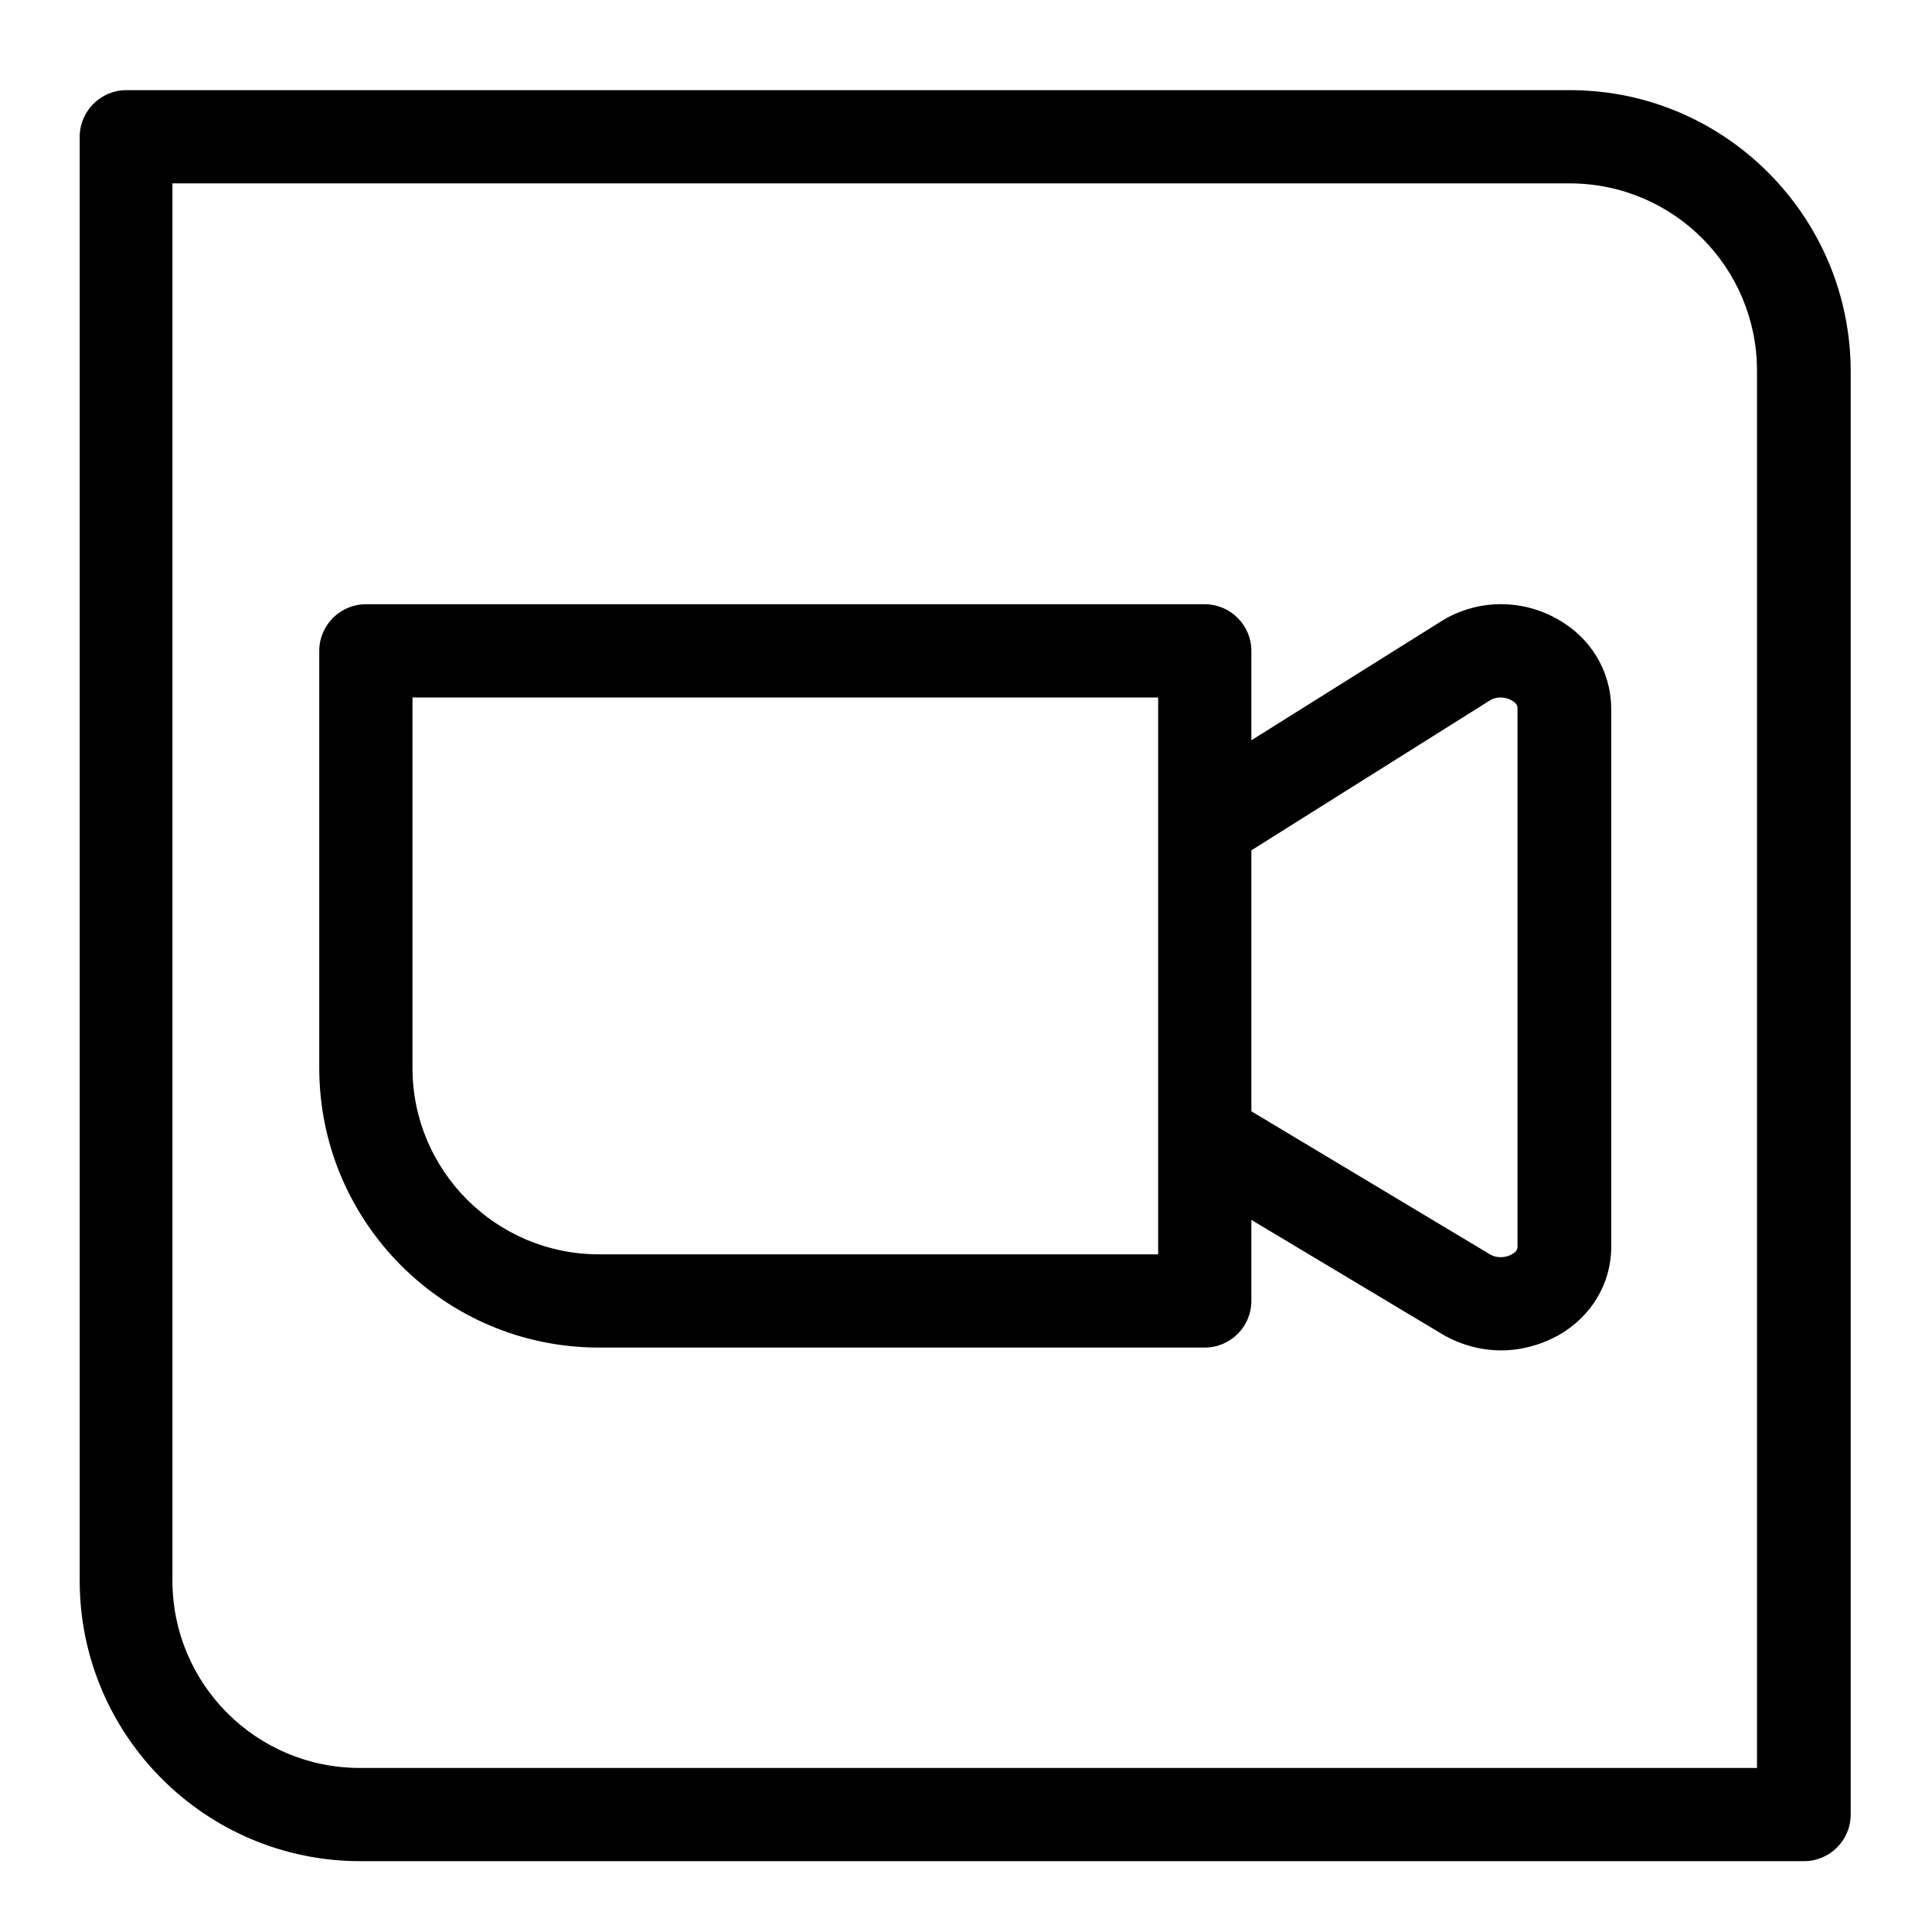 <svg width="24" height="24" viewBox="0 0 24 24" fill="none" xmlns="http://www.w3.org/2000/svg">
<path d="M19.505 1.12H1.569C1.251 1.12 0.99 1.381 0.99 1.699V19.635C0.99 21.557 2.553 23.12 4.476 23.12H22.411C22.73 23.12 22.99 22.86 22.99 22.541V4.605C22.984 2.683 21.421 1.12 19.505 1.12ZM21.826 21.962H4.47C3.184 21.962 2.142 20.92 2.142 19.635V2.278H19.499C20.785 2.278 21.826 3.32 21.826 4.605V21.962Z" fill="currentColor"/>
<path d="M19.337 7.685C18.88 7.431 18.324 7.448 17.89 7.726L15.545 9.196V8.085C15.545 7.766 15.284 7.506 14.966 7.506H4.545C4.227 7.506 3.966 7.766 3.966 8.085V13.267C3.966 15.183 5.523 16.74 7.44 16.74H14.966C15.284 16.74 15.545 16.48 15.545 16.161V15.154L17.913 16.572C18.139 16.705 18.393 16.775 18.648 16.775C18.891 16.775 19.134 16.711 19.355 16.59C19.766 16.358 20.015 15.947 20.015 15.49V8.791C20.009 8.334 19.76 7.917 19.337 7.685ZM14.387 15.582H7.44C6.166 15.582 5.124 14.546 5.124 13.267V8.664H14.387V15.582ZM18.851 15.49C18.851 15.536 18.81 15.565 18.781 15.582C18.718 15.617 18.608 15.64 18.509 15.582L15.545 13.805V10.563L18.503 8.704C18.602 8.641 18.712 8.664 18.776 8.699C18.81 8.716 18.851 8.751 18.851 8.791V15.49Z" fill="currentColor"/>
</svg>
